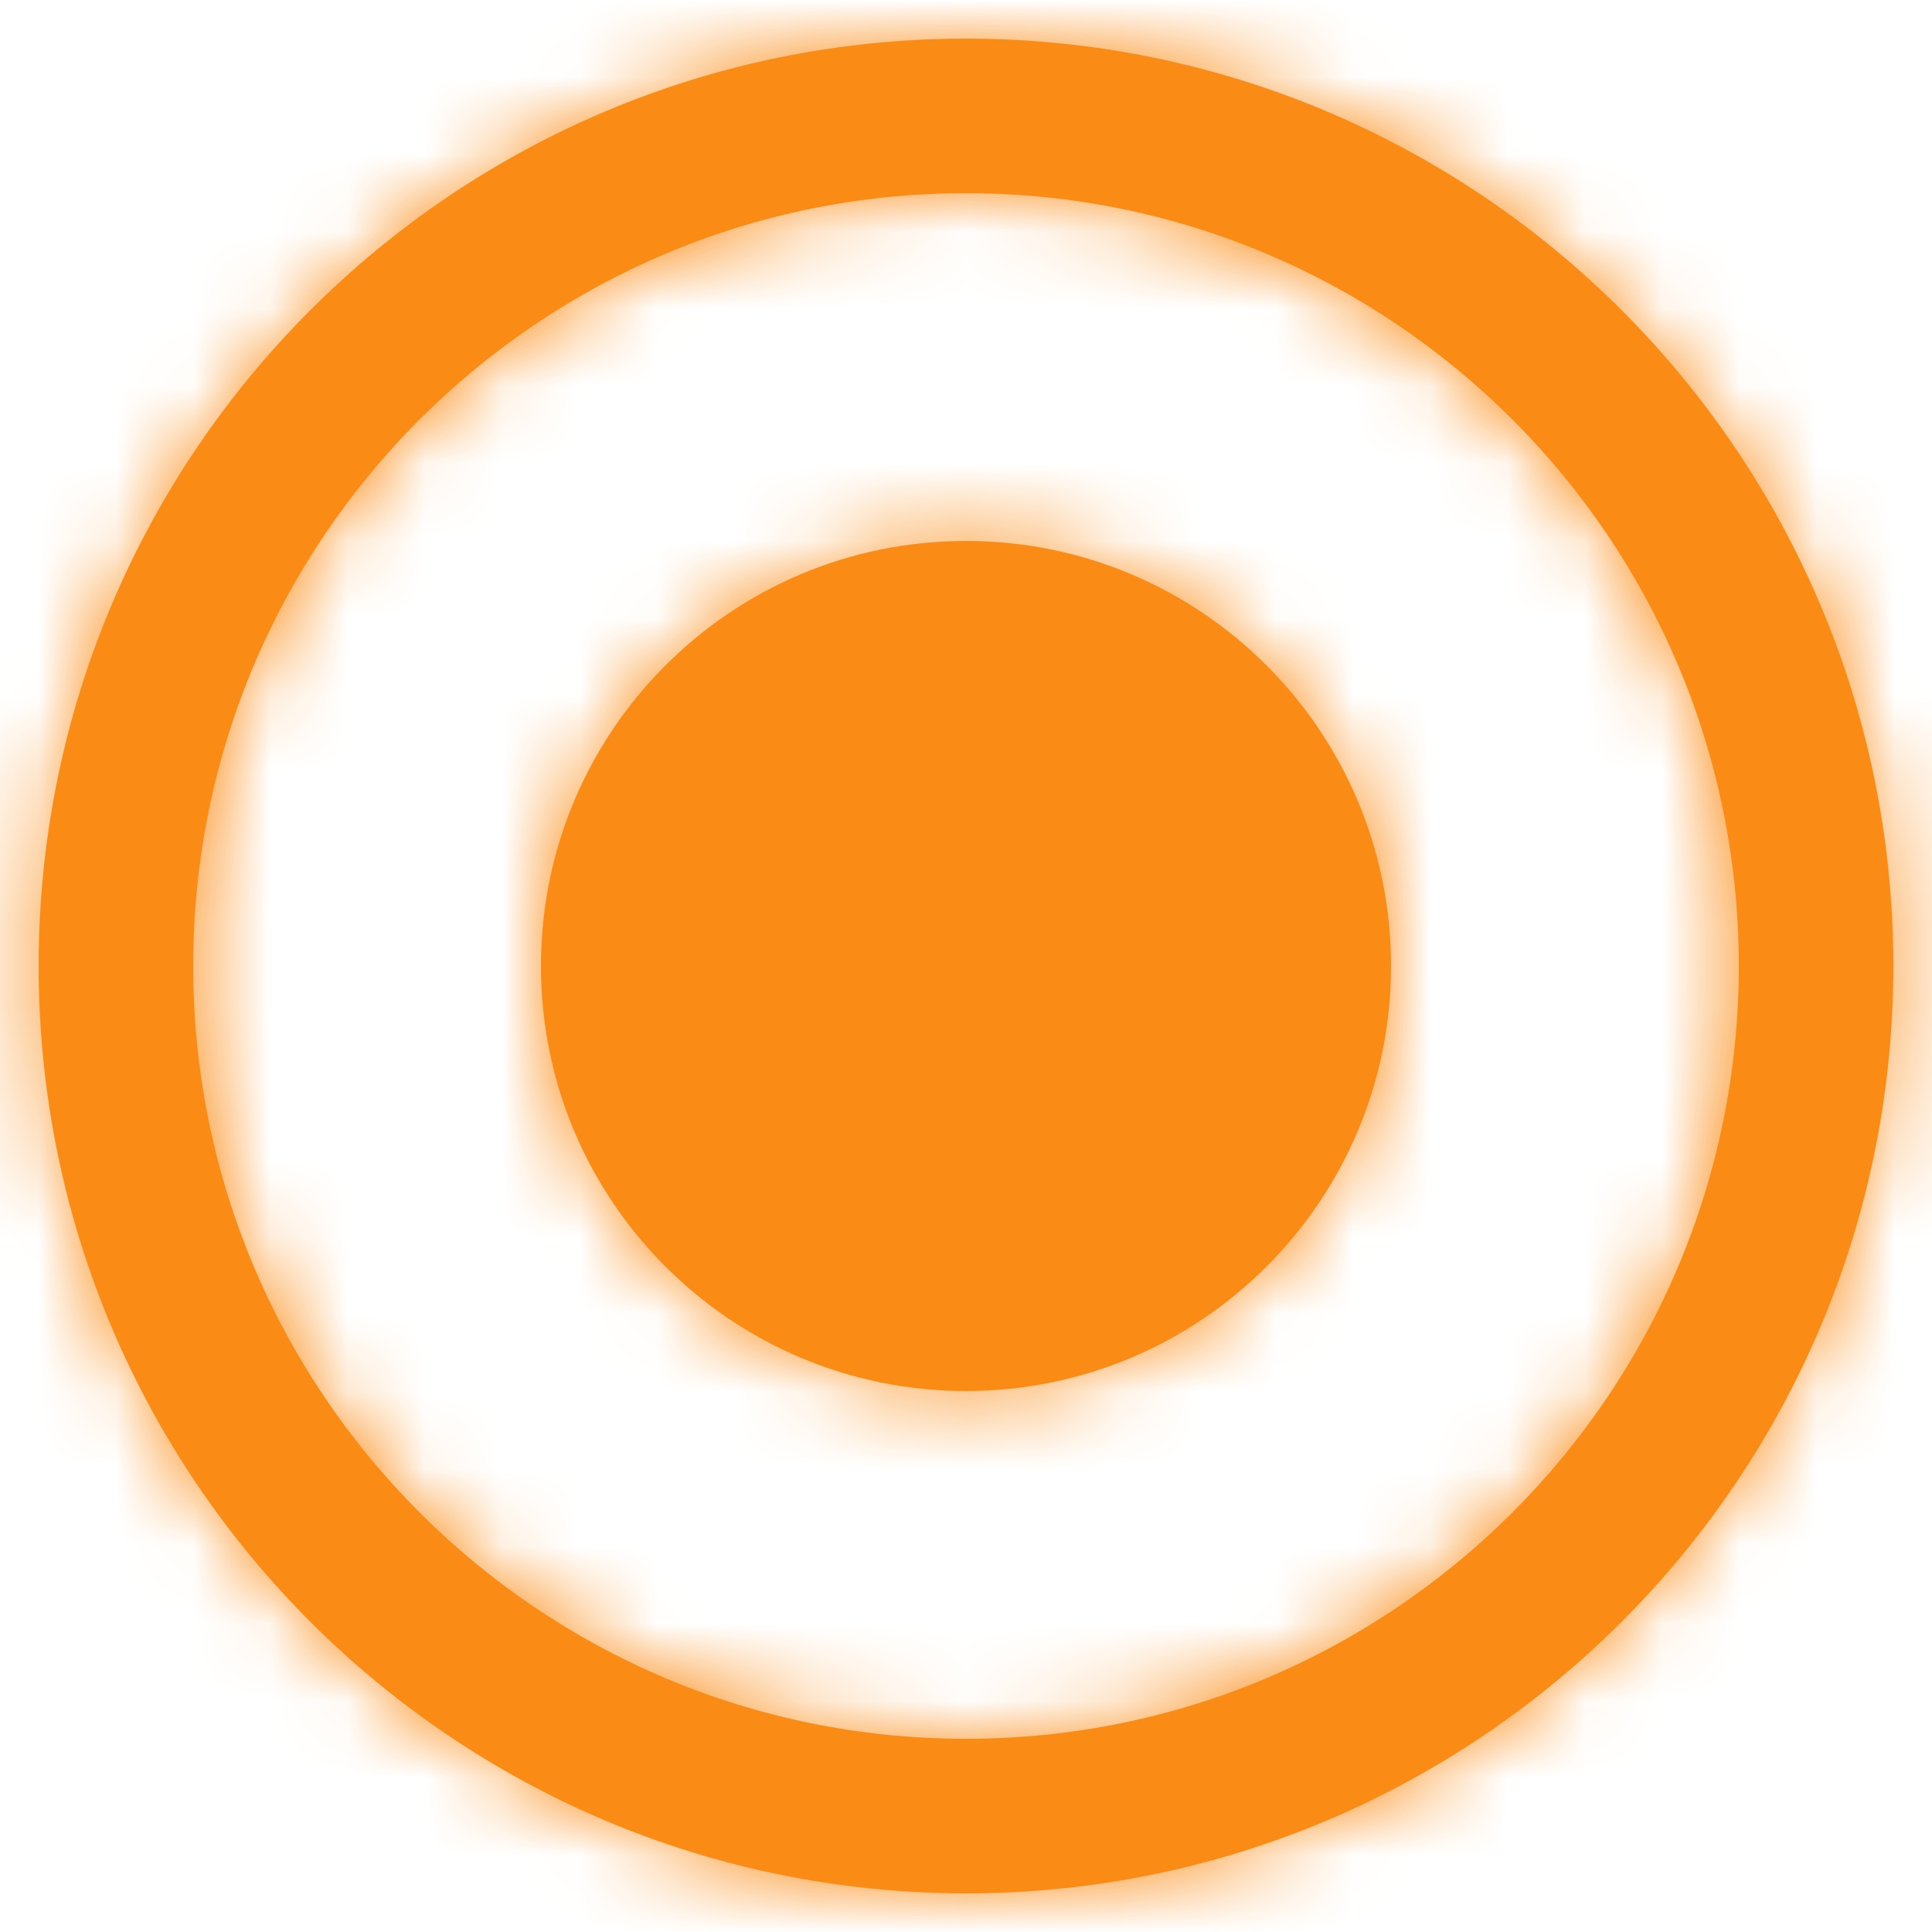<svg width="60" height="60" viewBox="0 0 25 24" fill="none" xmlns="http://www.w3.org/2000/svg">
<mask id="path-1-inside-1_4276_22796" fill="white">
<path fill-rule="evenodd" clip-rule="evenodd" d="M22.5 12C22.5 17.523 18.023 22 12.5 22C6.977 22 2.5 17.523 2.5 12C2.5 6.477 6.977 2 12.5 2C18.023 2 22.5 6.477 22.5 12ZM24.5 12C24.5 18.627 19.127 24 12.5 24C5.873 24 0.5 18.627 0.5 12C0.5 5.373 5.873 0 12.5 0C19.127 0 24.5 5.373 24.5 12ZM12.5 17.5C15.538 17.5 18 15.038 18 12C18 8.962 15.538 6.5 12.5 6.5C9.462 6.5 7 8.962 7 12C7 15.038 9.462 17.5 12.5 17.5Z"/>
</mask>
<path fill-rule="evenodd" clip-rule="evenodd" d="M22.5 12C22.5 17.523 18.023 22 12.5 22C6.977 22 2.5 17.523 2.5 12C2.5 6.477 6.977 2 12.5 2C18.023 2 22.5 6.477 22.5 12ZM24.5 12C24.5 18.627 19.127 24 12.5 24C5.873 24 0.5 18.627 0.5 12C0.5 5.373 5.873 0 12.5 0C19.127 0 24.5 5.373 24.5 12ZM12.5 17.5C15.538 17.5 18 15.038 18 12C18 8.962 15.538 6.5 12.5 6.5C9.462 6.5 7 8.962 7 12C7 15.038 9.462 17.5 12.5 17.5Z" fill="#FA8C16"/>
<path d="M12.5 24C19.127 24 24.5 18.627 24.5 12H20.5C20.5 16.418 16.918 20 12.5 20V24ZM0.5 12C0.5 18.627 5.873 24 12.5 24V20C8.082 20 4.5 16.418 4.5 12H0.5ZM12.5 0C5.873 0 0.5 5.373 0.5 12H4.5C4.5 7.582 8.082 4 12.5 4V0ZM24.5 12C24.5 5.373 19.127 0 12.5 0V4C16.918 4 20.5 7.582 20.5 12H24.5ZM12.5 26C20.232 26 26.5 19.732 26.5 12H22.5C22.5 17.523 18.023 22 12.5 22V26ZM-1.5 12C-1.5 19.732 4.768 26 12.5 26V22C6.977 22 2.5 17.523 2.5 12H-1.5ZM12.5 -2C4.768 -2 -1.5 4.268 -1.5 12H2.5C2.5 6.477 6.977 2 12.5 2V-2ZM26.5 12C26.5 4.268 20.232 -2 12.5 -2V2C18.023 2 22.5 6.477 22.5 12H26.5ZM16 12C16 13.933 14.433 15.5 12.5 15.5V19.5C16.642 19.5 20 16.142 20 12H16ZM12.5 8.5C14.433 8.5 16 10.067 16 12H20C20 7.858 16.642 4.5 12.5 4.5V8.5ZM9 12C9 10.067 10.567 8.5 12.5 8.5V4.5C8.358 4.5 5 7.858 5 12H9ZM12.5 15.5C10.567 15.5 9 13.933 9 12H5C5 16.142 8.358 19.5 12.5 19.5V15.5Z" fill="#FA8C16" mask="url(#path-1-inside-1_4276_22796)"/>
</svg>

